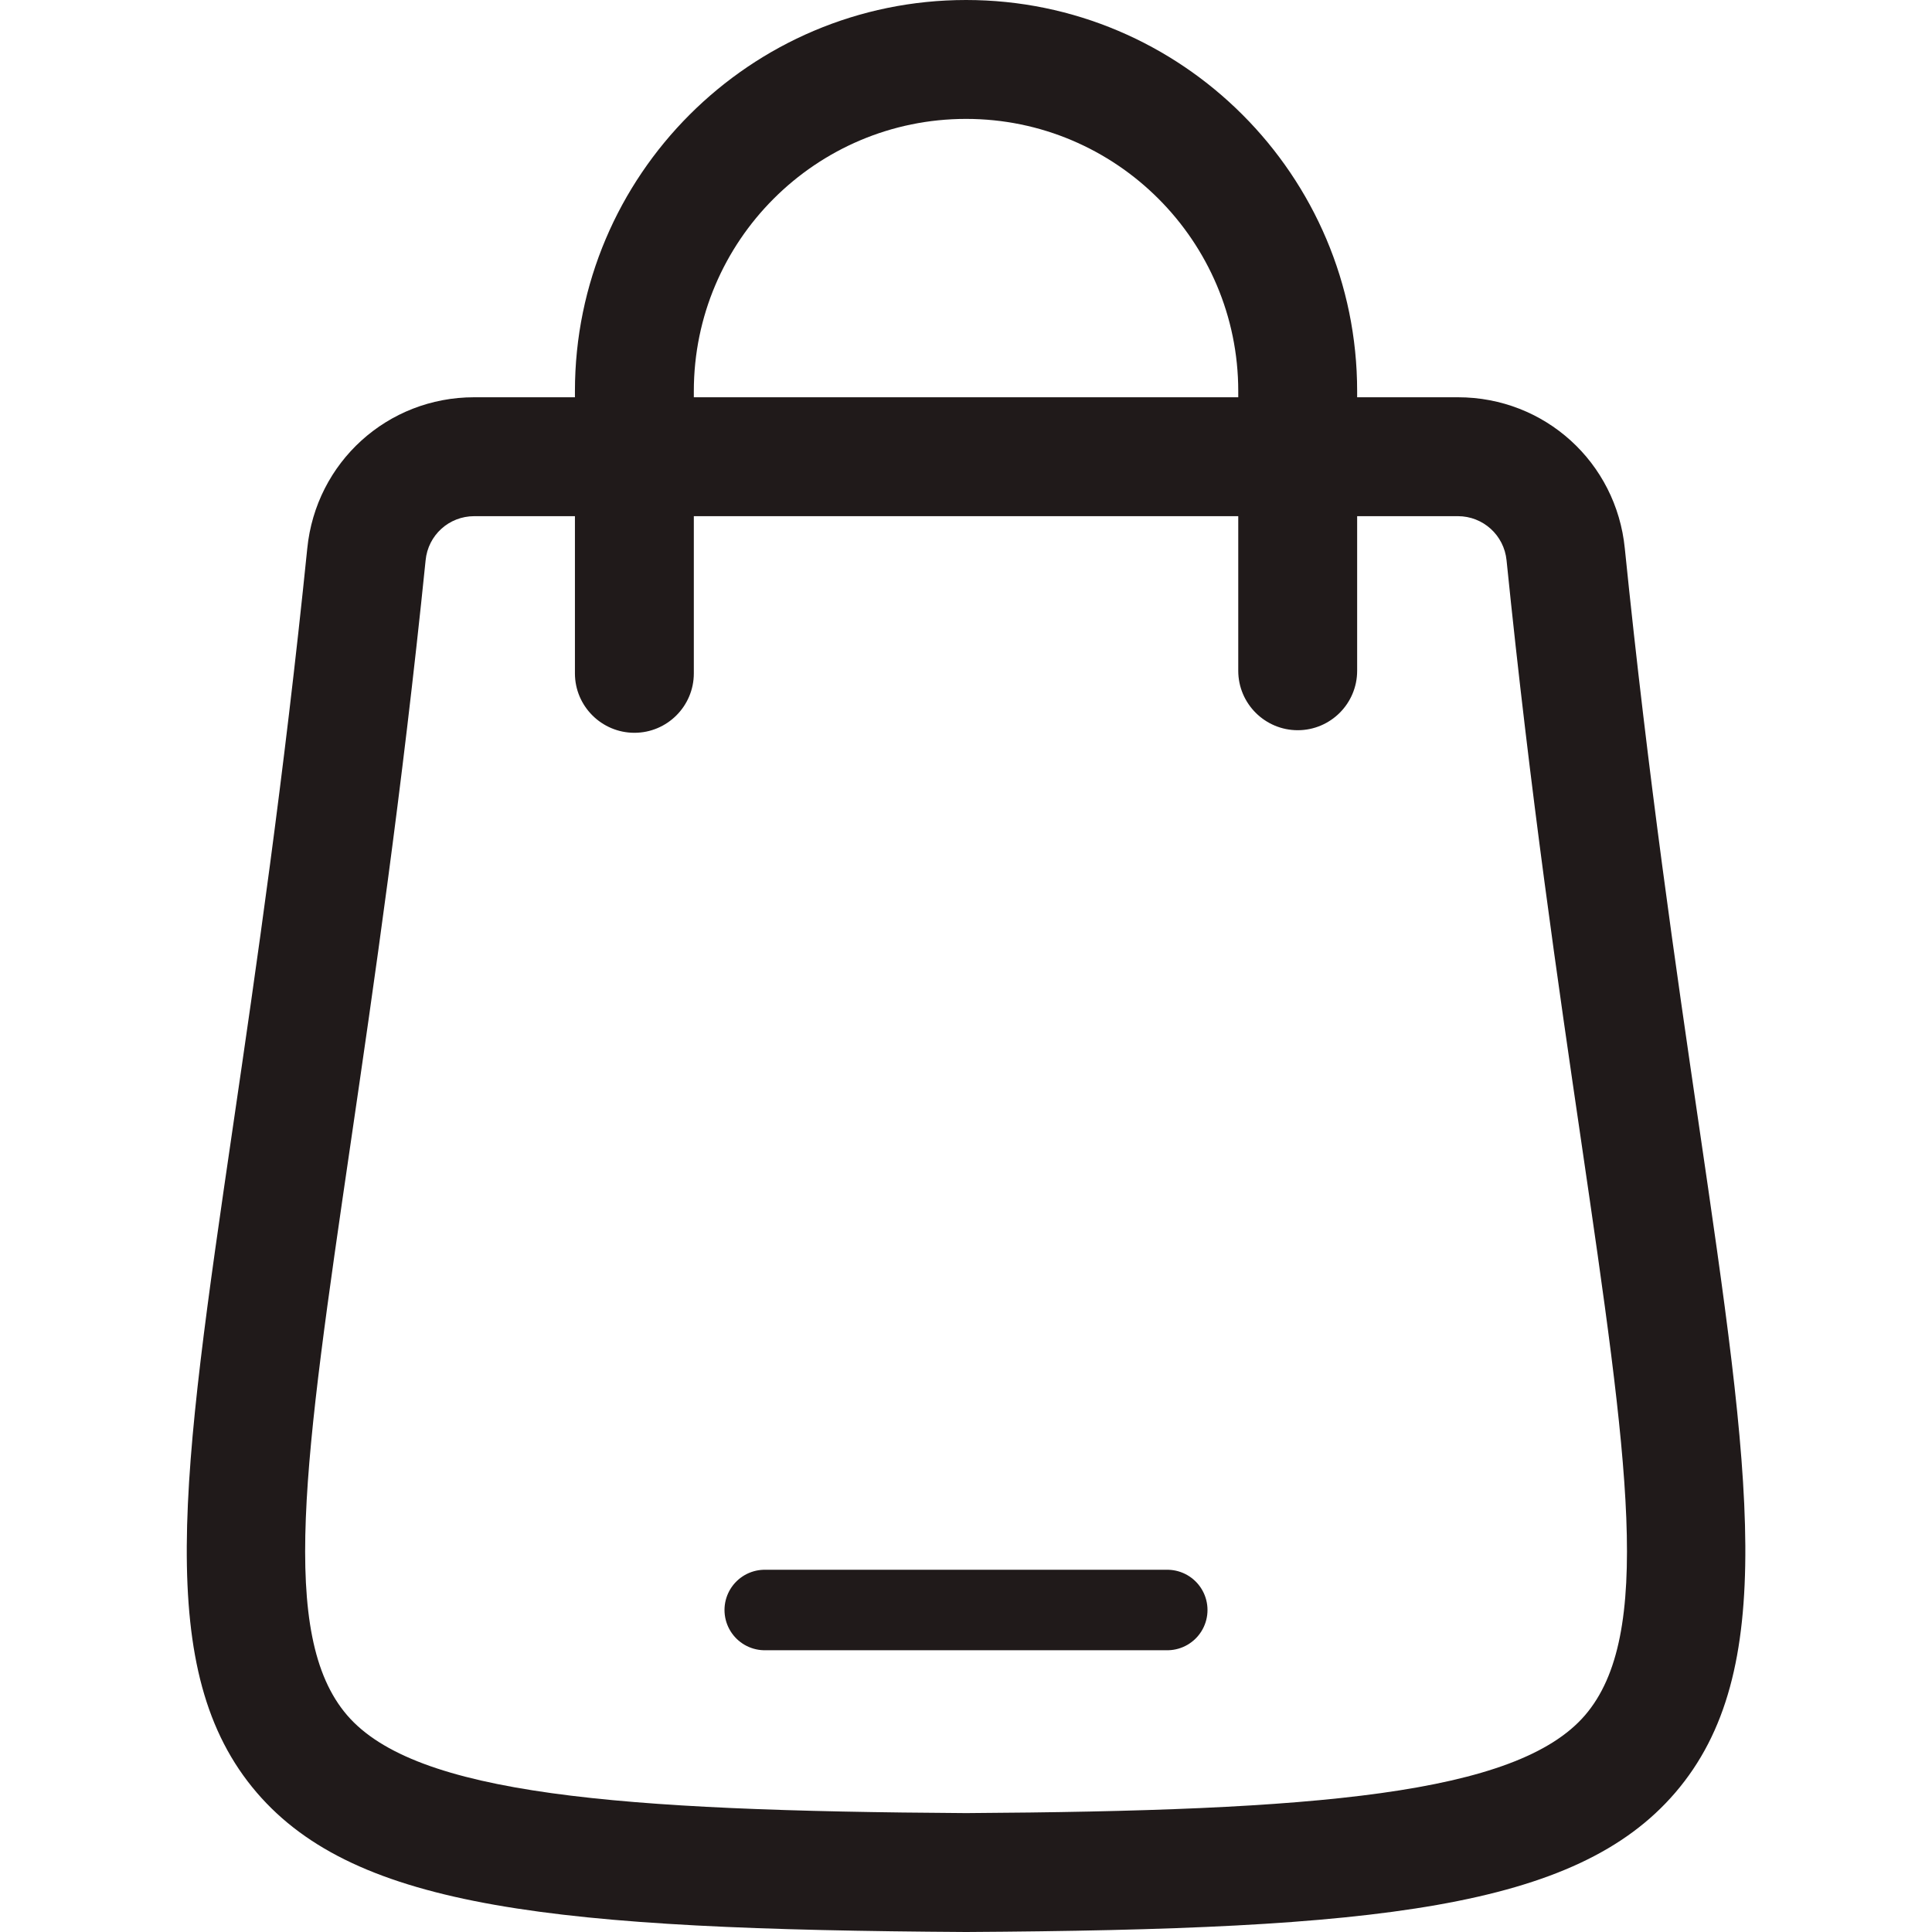 <svg width="24" height="24" viewBox="0 0 24 24" fill="none" xmlns="http://www.w3.org/2000/svg">
<g id="Shoping Bag/Default">
<path id="Vector" d="M11.997 24C6.908 23.968 4.429 23.711 3.191 22.27C1.902 20.769 2.256 18.355 2.897 13.973C3.177 12.059 3.526 9.676 3.817 6.813C3.924 5.742 4.814 4.935 5.889 4.935H7.142V4.859C7.142 2.179 9.322 0 12.001 0C14.679 0 16.859 2.179 16.859 4.859V4.935H18.112C19.188 4.935 20.078 5.742 20.184 6.813C20.475 9.676 20.824 12.058 21.104 13.972C21.746 18.355 22.099 20.769 20.81 22.27C19.572 23.711 17.093 23.969 12.005 24H11.997ZM5.892 6.412C5.577 6.412 5.317 6.648 5.287 6.961C4.992 9.858 4.64 12.258 4.358 14.187C3.78 18.14 3.461 20.317 4.312 21.307C5.16 22.294 7.669 22.496 12.002 22.523C16.334 22.496 18.842 22.294 19.69 21.307C20.54 20.317 20.222 18.141 19.644 14.189C19.361 12.259 19.009 9.857 18.715 6.961C18.684 6.648 18.423 6.412 18.11 6.412H16.859V8.333C16.859 8.74 16.528 9.071 16.121 9.071C15.714 9.071 15.382 8.74 15.382 8.333V6.412H8.619V8.365C8.619 8.772 8.288 9.103 7.881 9.103C7.474 9.103 7.142 8.772 7.142 8.365V6.412H5.892ZM12.001 1.477C10.136 1.477 8.619 2.994 8.619 4.859V4.935H15.382V4.859C15.382 2.994 13.865 1.477 12.001 1.477Z" fill="#201A1A"/>
<path id="Line" d="M9.5 20H14.5" stroke="#201A1A" stroke-linecap="round"/>
</g>
</svg>
